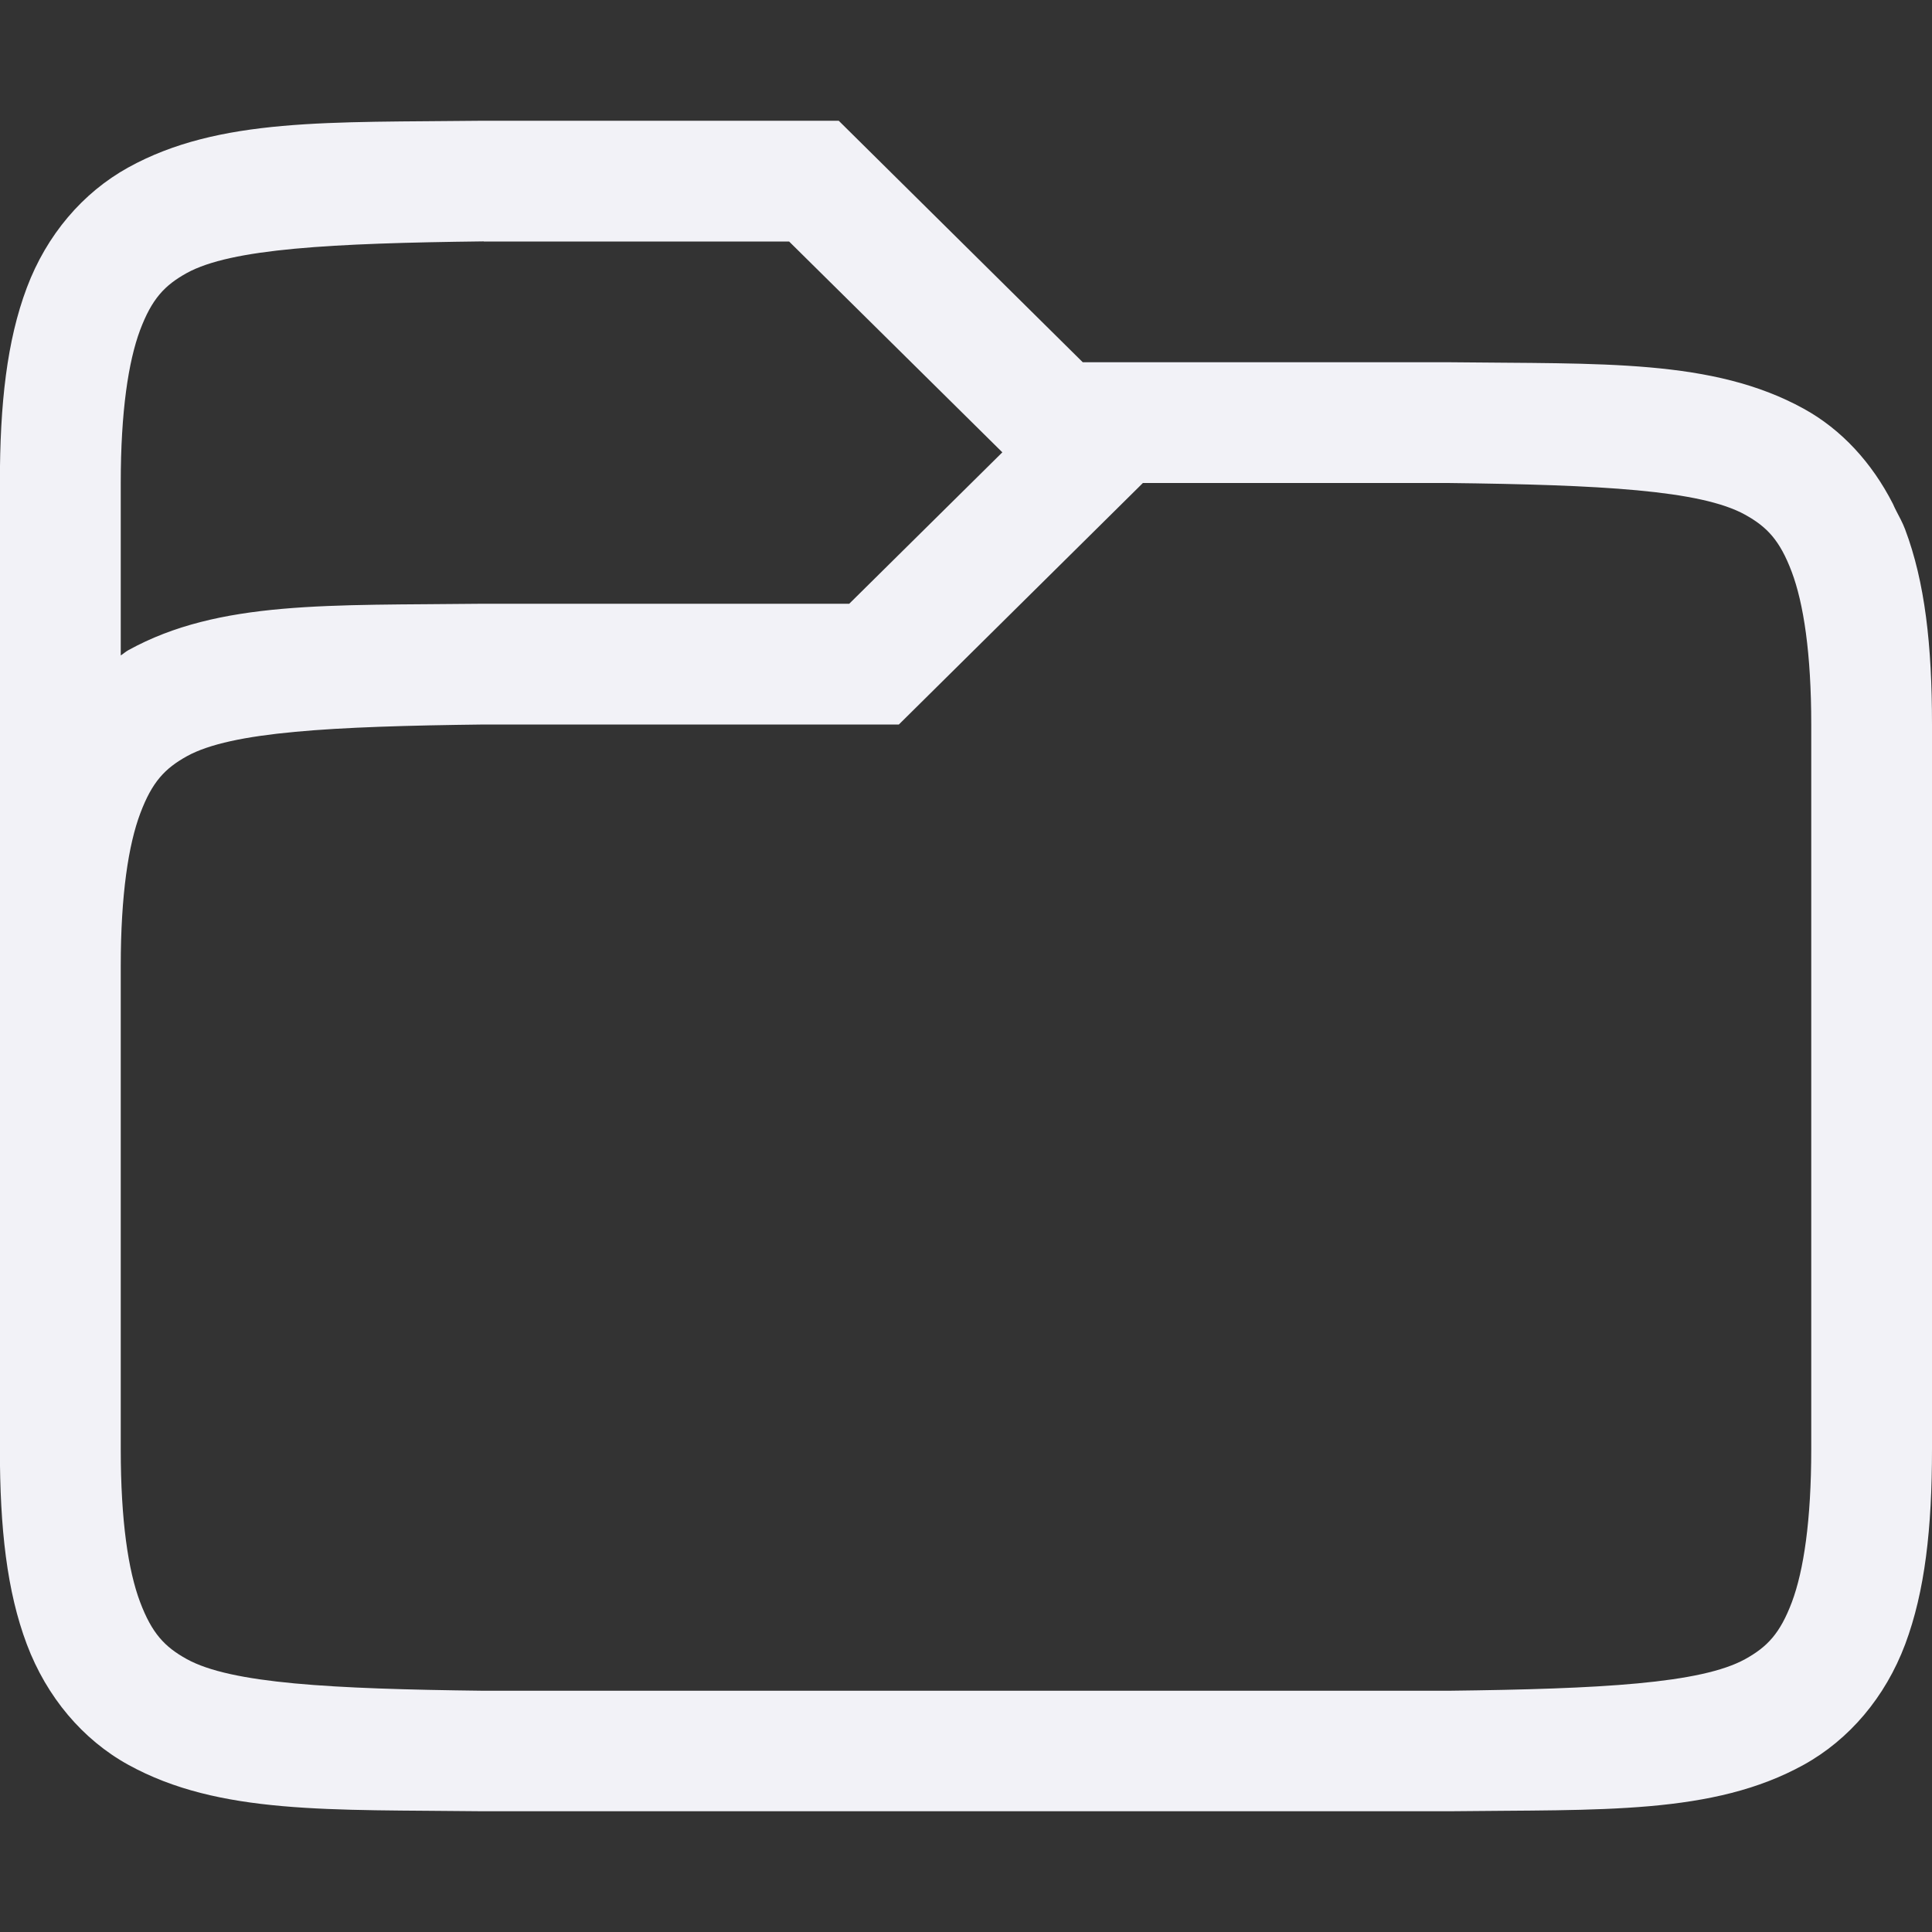 <svg height="16" width="16" xmlns="http://www.w3.org/2000/svg">
  <rect width="100%" height="100%" fill="#333333" stroke="none"/>
  <path d="m495.994 161c-1.258.015-2.179-.029-2.932.387-.376.208-.675.557-.84.996-.165.439-.223.96-.223 1.617v8c0 .658.058 1.179.223 1.617s.463.79.84.998c.753.415 1.673.37 2.932.385h.006 8 .006c1.258-.015 2.179.031 2.932-.385.376-.208.675-.559.84-.998.164-.439.222-.96.222-1.617v-3-3c0-.658-.058-1.179-.223-1.617-.021-.055-.048-.104-.074-.154-.01-.018-.018-.038-.027-.057-.173-.339-.425-.615-.738-.787-.753-.415-1.674-.37-2.932-.385h-.006-3.033l-2.021-2h-2.949zm.012 1h2.529l1.766 1.746-1.268 1.254h-3.033-.006c-1.258.015-2.179-.031-2.932.385-.022.012-.041.03-.062.043v-1.428c0-.592.063-1.006.16-1.266.098-.26.203-.371.387-.473.367-.202 1.195-.247 2.459-.262zm5.459 2h2.527c1.264.015 2.092.059 2.459.262.183.101.289.213.387.473.098.26.162.673.162 1.266v3 3c0 .592-.063 1.006-.16 1.266-.098.26-.203.371-.387.473-.366.202-1.193.247-2.453.262h-.006-7.994c-1.26-.015-2.087-.06-2.453-.262-.183-.101-.289-.213-.387-.473-.098-.26-.16-.673-.16-1.266v-4c0-.592.064-1.006.162-1.266.098-.26.203-.371.387-.473.367-.202 1.195-.247 2.459-.262h3.436z" fill="#f2f2f7" transform="translate(-492 -160)"/>
</svg>
